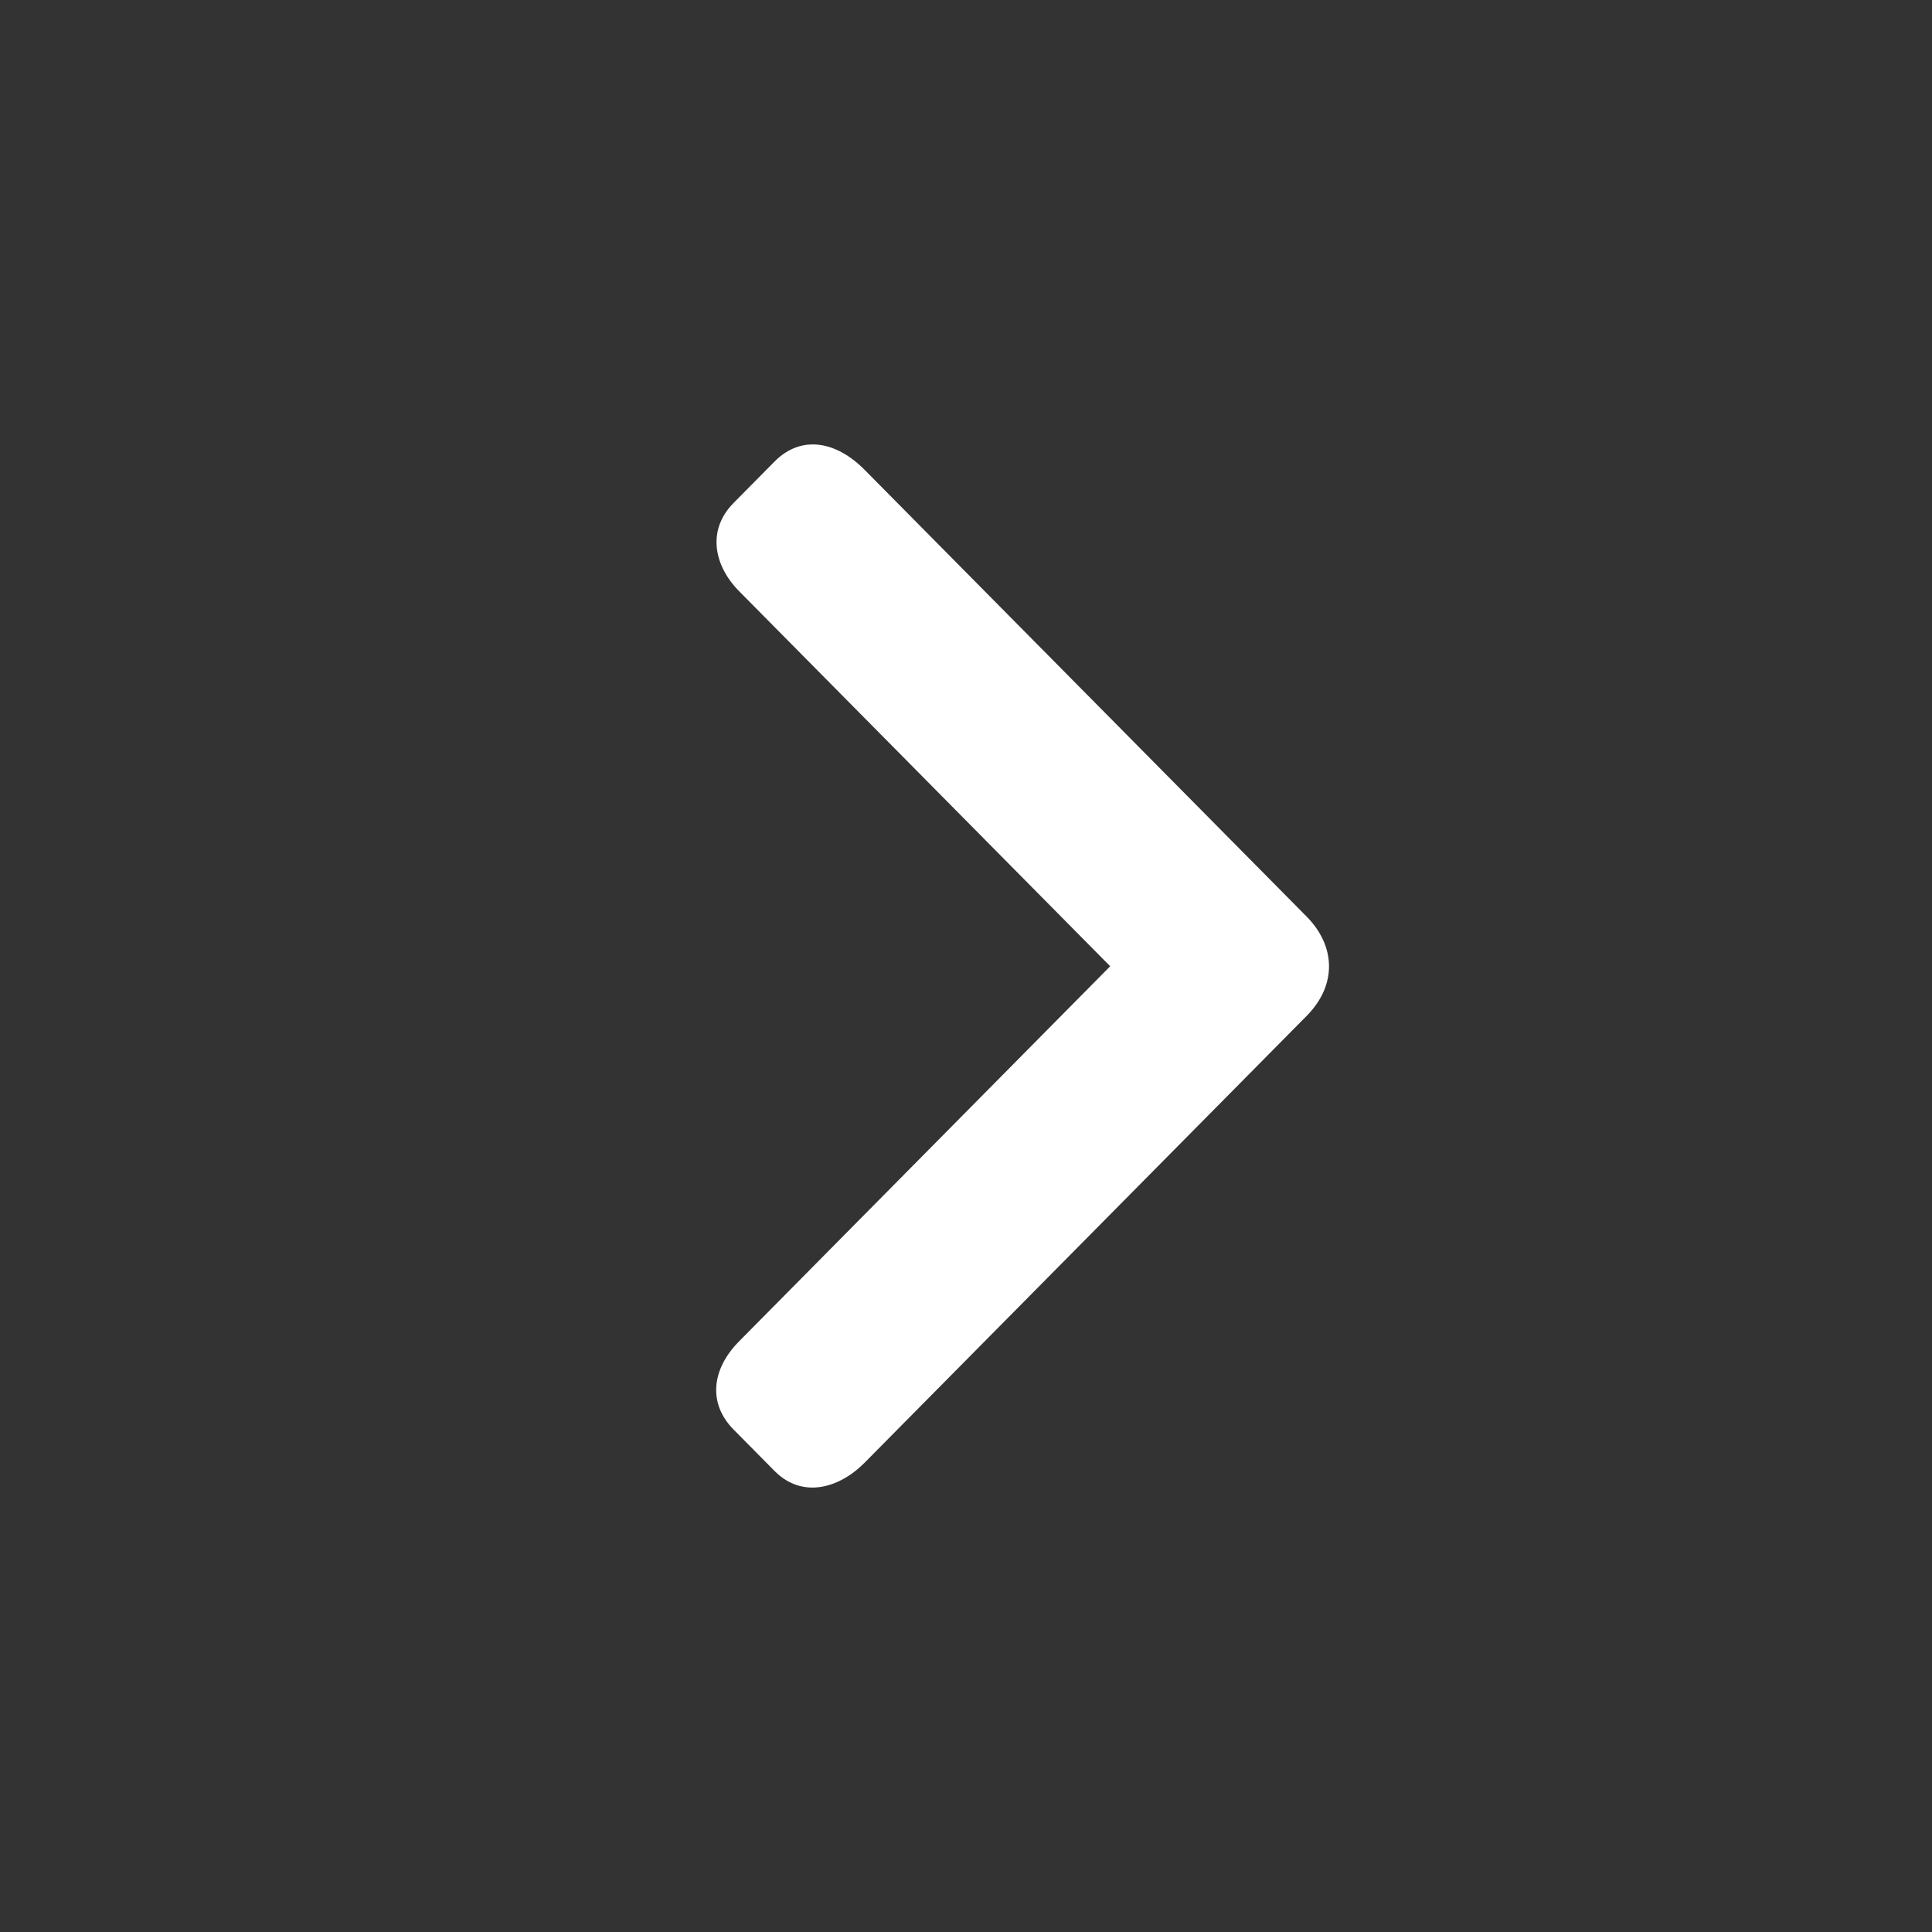 <?xml version="1.0" encoding="UTF-8" standalone="no"?>
<!-- Created with Inkscape (http://www.inkscape.org/) -->

<svg
   xmlns:dc="http://purl.org/dc/elements/1.1/"
   xmlns:cc="http://creativecommons.org/ns#"
   xmlns:rdf="http://www.w3.org/1999/02/22-rdf-syntax-ns#"
   xmlns:svg="http://www.w3.org/2000/svg"
   xmlns="http://www.w3.org/2000/svg"
   xmlns:sodipodi="http://sodipodi.sourceforge.net/DTD/sodipodi-0.dtd"
   xmlns:inkscape="http://www.inkscape.org/namespaces/inkscape"
   width="273.067"
   height="273.067"
   viewBox="0 0 256 256"
   id="svg2"
   version="1.1"
   inkscape:version="0.92.1 r15371"
   sodipodi:docname="right_arrow.svg">
  <rect x="0" y="0" width="256" height="256" fill="#333333" stroke="none"/>
  <sodipodi:namedview
     id="base"
     pagecolor="#cacaca"
     bordercolor="#666666"
     borderopacity="1.0"
     inkscape:pageopacity="0"
     inkscape:pageshadow="2"
     inkscape:zoom="0.35"
     inkscape:cx="-1015.2259"
     inkscape:cy="346.29086"
     inkscape:document-units="px"
     inkscape:current-layer="layer1"
     showgrid="false"
     units="px"
     inkscape:window-width="1536"
     inkscape:window-height="801"
     inkscape:window-x="-8"
     inkscape:window-y="-8"
     inkscape:window-maximized="1" />
  <defs
     id="defs4" />
  <g
     transform="translate(0,-796.362)"
     id="layer1"
     inkscape:groupmode="layer"
     inkscape:label="Layer 1">
    <path
       inkscape:connector-curvature="0"
       id="rect4138"
       d="m 102.633,857.519 -5.424,5.482 c -3.574,3.612 -2.606,8.33 0.723,11.694 l 49.174,49.701 -43.027,43.488 -6.147,6.213 c -3.667,3.706 -4.132,8.248 -0.723,11.694 l 5.424,5.482 c 3.651,3.691 8.541,2.331 11.932,-1.096 l 6.508,-6.578 45.558,-46.046 6.509,-6.579 c 4.086,-4.13 3.811,-9.305 2.5e-4,-13.156 l -6.508,-6.578 -45.558,-46.046 -6.509,-6.579 c -3.787,-3.827 -8.416,-4.65 -11.932,-1.097 z"
       style="fill:#ffffff;fill-opacity:1;stroke:none;stroke-width:0.864;stroke-opacity:1"
       sodipodi:nodetypes="zzccczzzzcczzcczz" />
  </g>
</svg>
